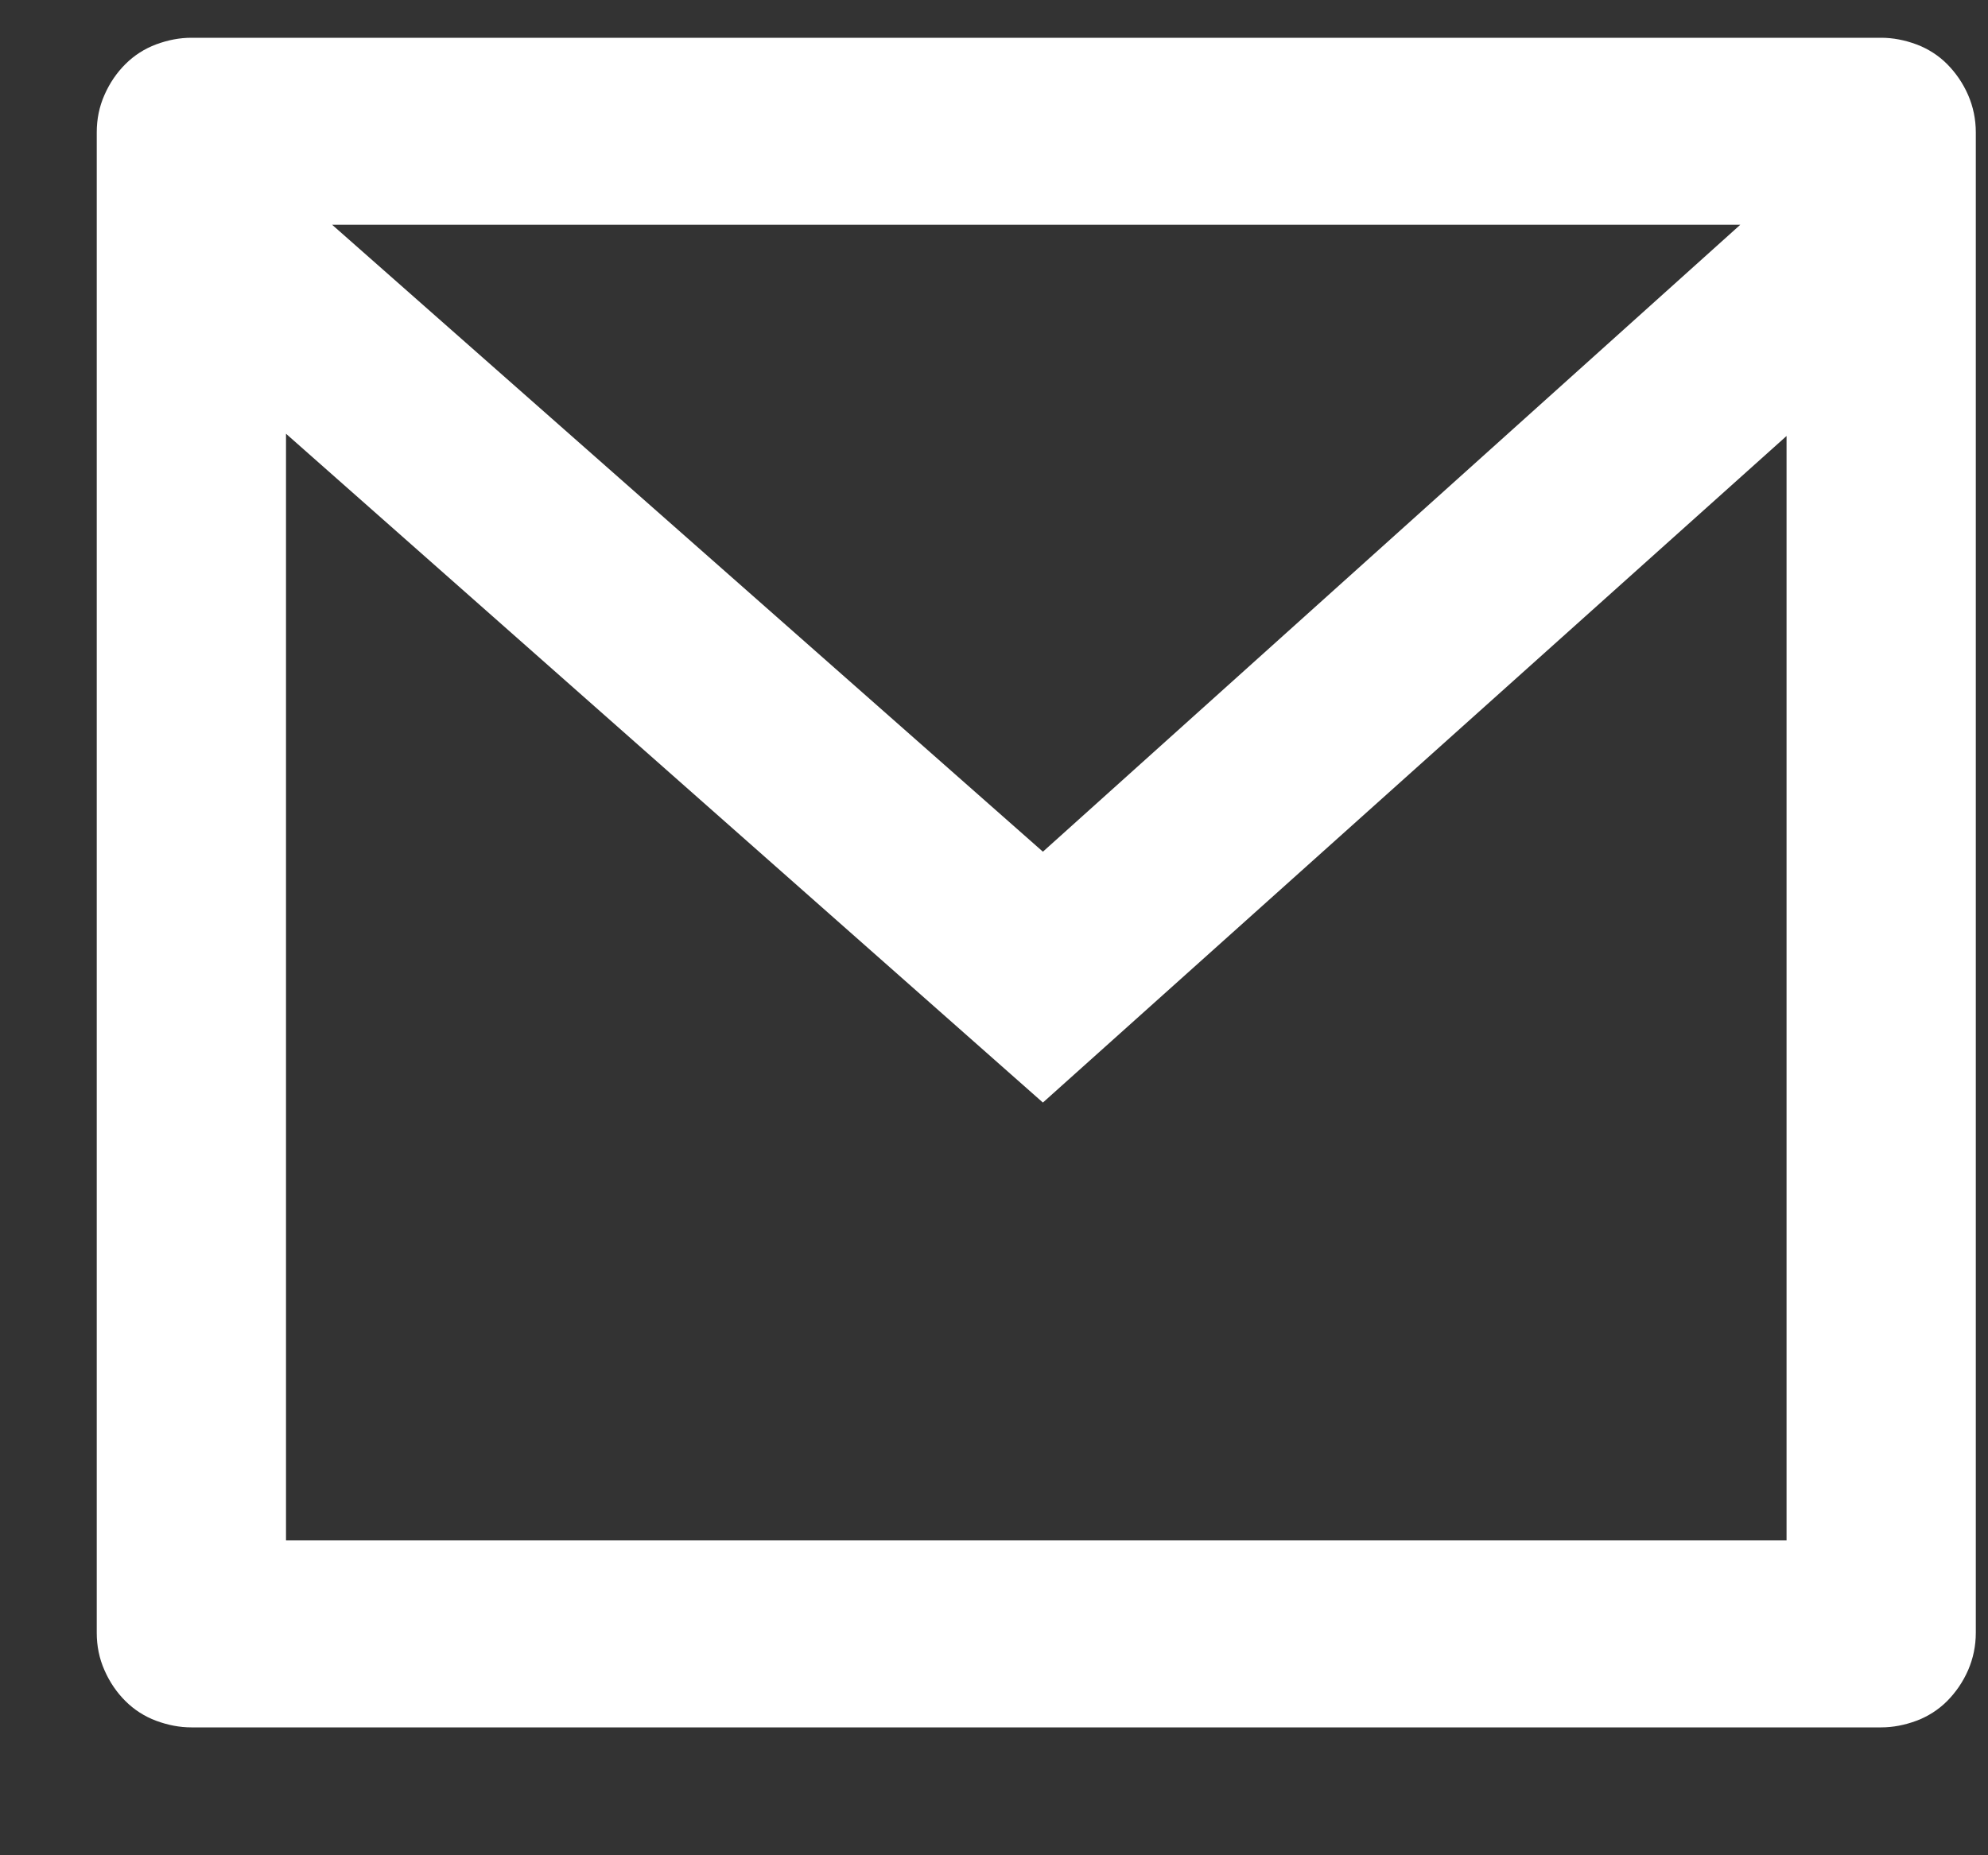 <svg width="15" height="14" viewBox="0 0 15 14" fill="none" xmlns="http://www.w3.org/2000/svg">
<rect x="0" y="0" width="15" height="14" fill="#333333" stroke="none"/>
<path d="M1.444 0.285H14.194C14.282 0.285 14.371 0.302 14.46 0.335C14.548 0.368 14.626 0.418 14.692 0.484C14.758 0.551 14.811 0.628 14.85 0.717C14.888 0.805 14.908 0.899 14.908 0.999V12.321C14.908 12.421 14.888 12.515 14.85 12.603C14.811 12.692 14.758 12.769 14.692 12.836C14.626 12.902 14.548 12.952 14.46 12.985C14.371 13.018 14.282 13.035 14.194 13.035H1.444C1.355 13.035 1.267 13.018 1.178 12.985C1.09 12.952 1.012 12.902 0.946 12.836C0.879 12.769 0.827 12.692 0.788 12.603C0.749 12.515 0.73 12.421 0.73 12.321V0.999C0.73 0.899 0.749 0.805 0.788 0.717C0.827 0.628 0.879 0.551 0.946 0.484C1.012 0.418 1.09 0.368 1.178 0.335C1.267 0.302 1.355 0.285 1.444 0.285ZM13.48 3.29L7.869 8.32L2.158 3.273V11.624H13.48V3.29ZM2.506 1.696L7.869 6.427L13.131 1.696H2.506Z" fill="white"/>
</svg>
